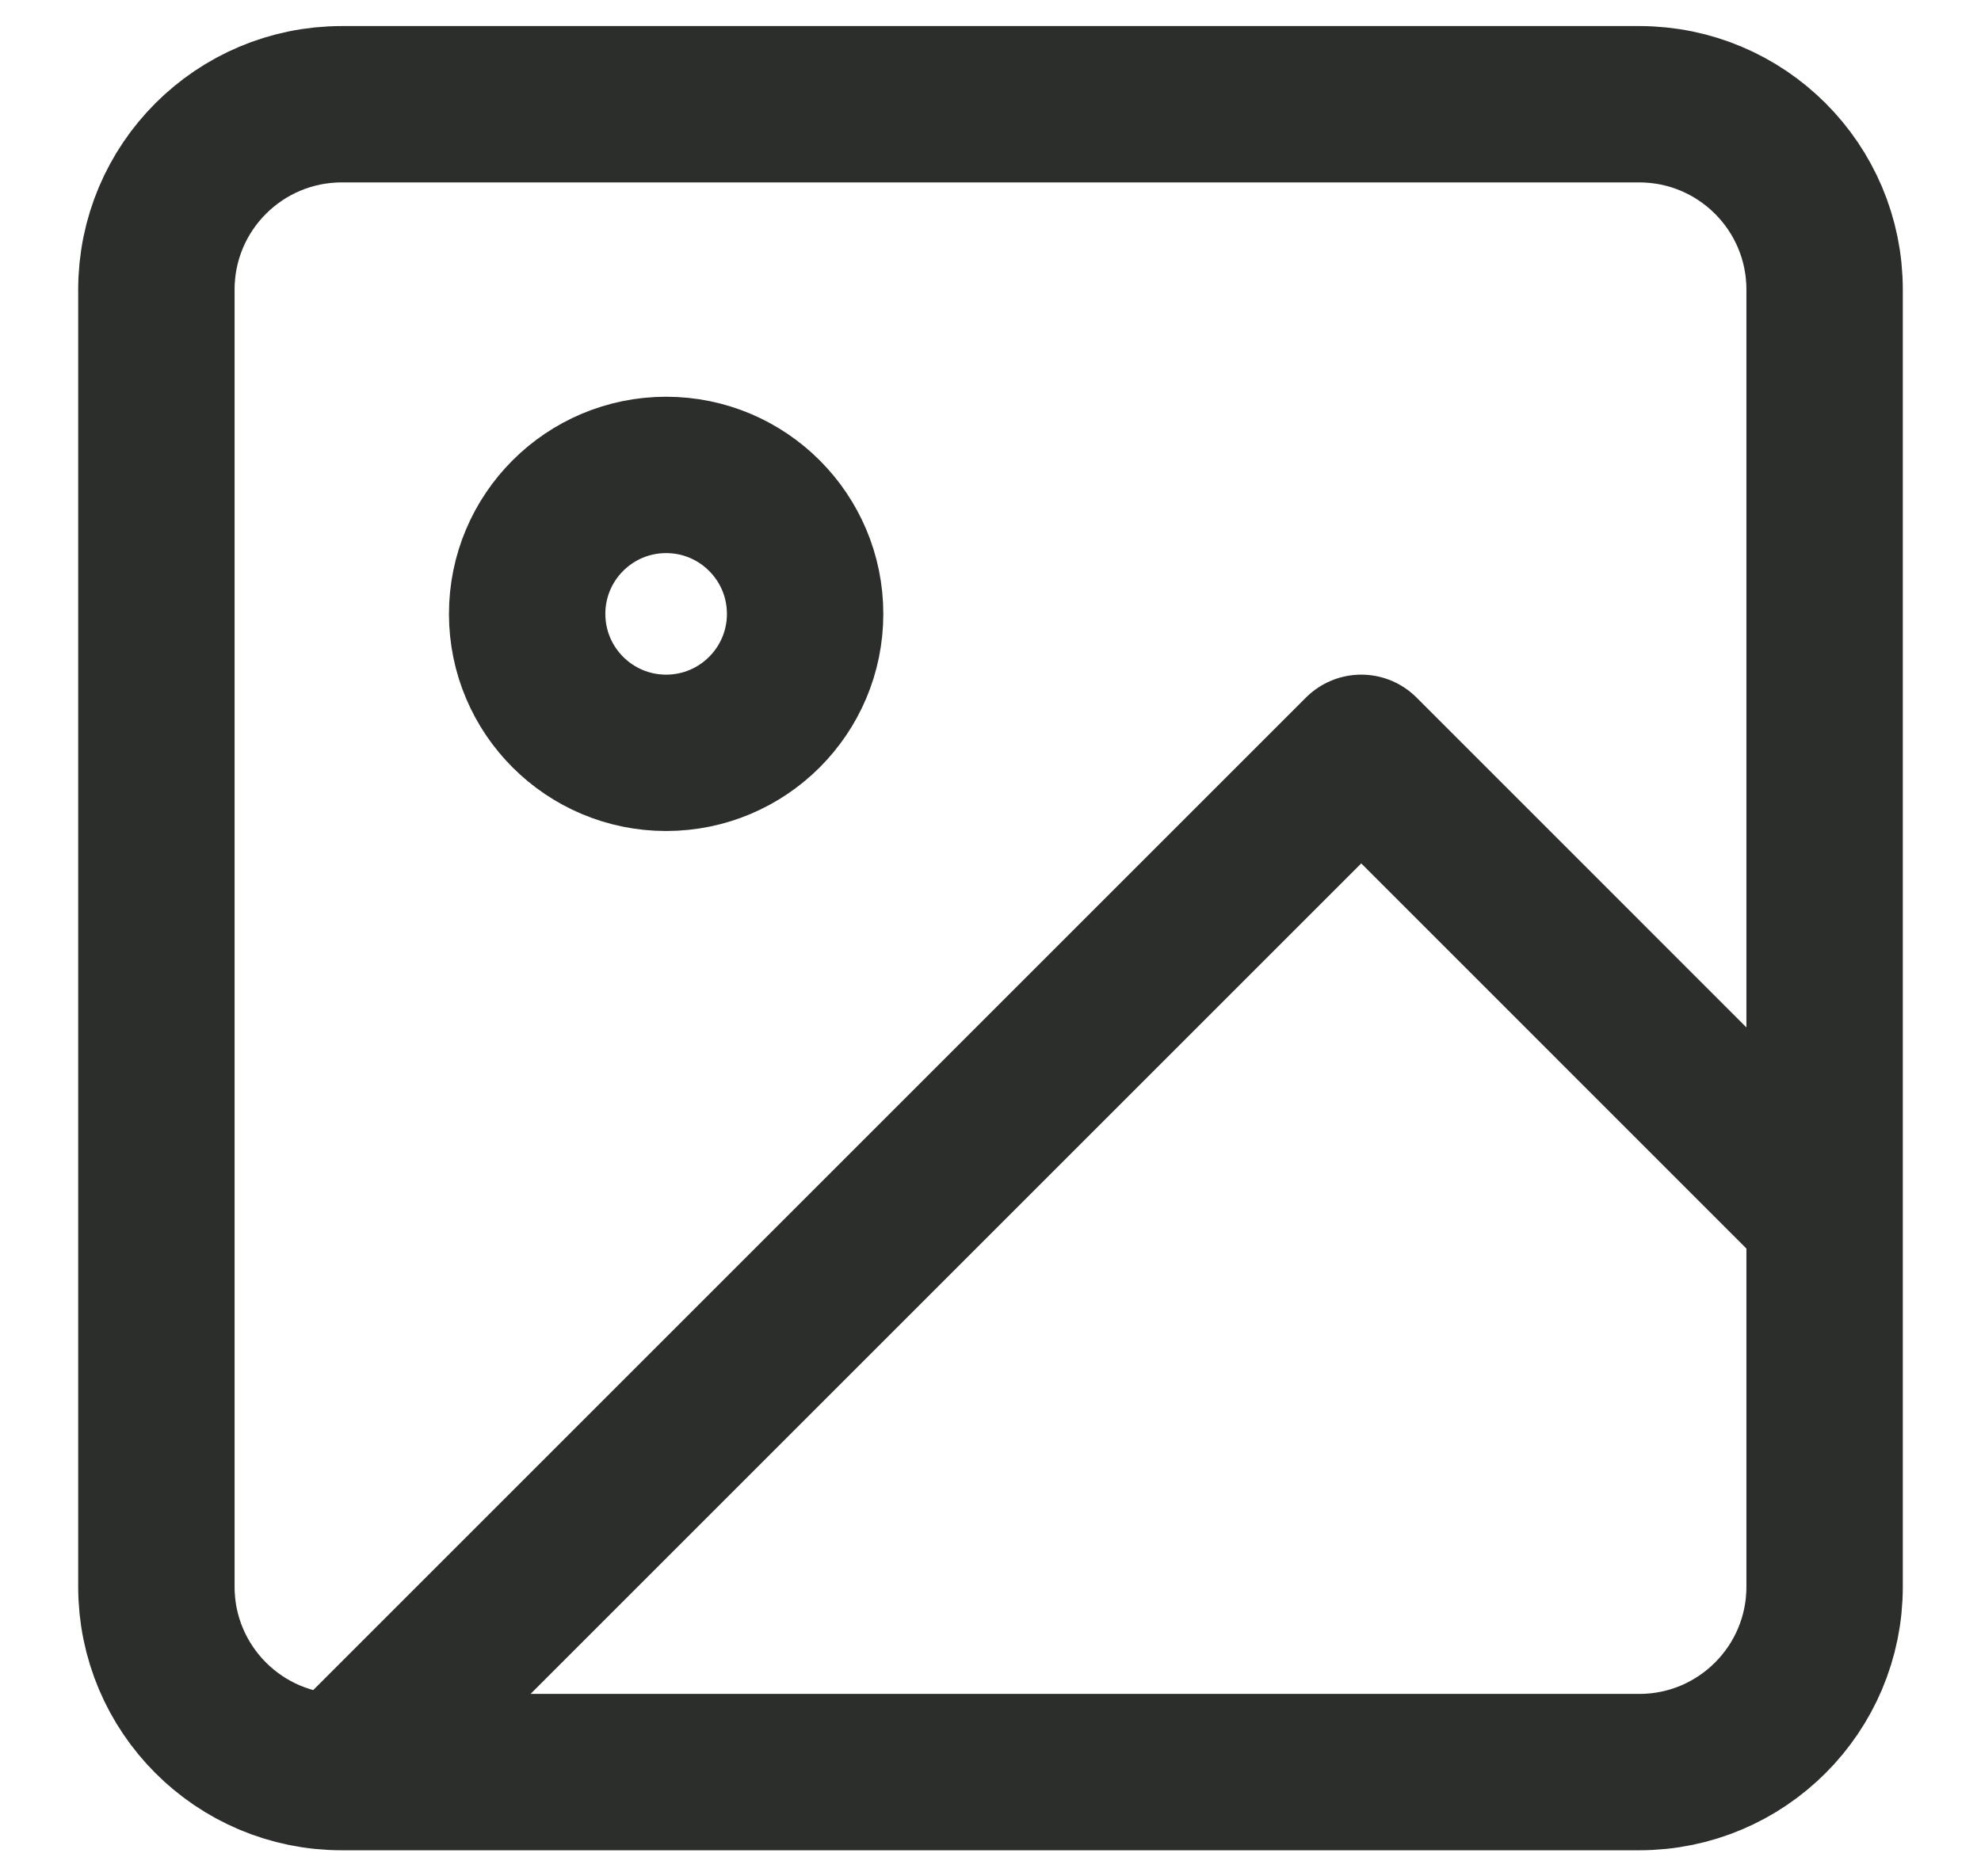 <svg width="19" height="18" viewBox="0 0 19 18" fill="none" xmlns="http://www.w3.org/2000/svg">
    <path d="M3.278 17H15.722C16.704 17 17.5 16.204 17.5 15.222V2.778C17.5 1.796 16.704 1 15.722 1H3.278C2.296 1 1.5 1.796 1.5 2.778V15.222C1.5 16.204 2.296 17 3.278 17ZM3.278 17L13.056 7.222L17.5 11.667M7.722 5.889C7.722 6.625 7.125 7.222 6.389 7.222C5.653 7.222 5.056 6.625 5.056 5.889C5.056 5.153 5.653 4.556 6.389 4.556C7.125 4.556 7.722 5.153 7.722 5.889Z"
          stroke="#2C2E2C" stroke-width="1.5" stroke-linecap="round" stroke-linejoin="round"/>
</svg>
